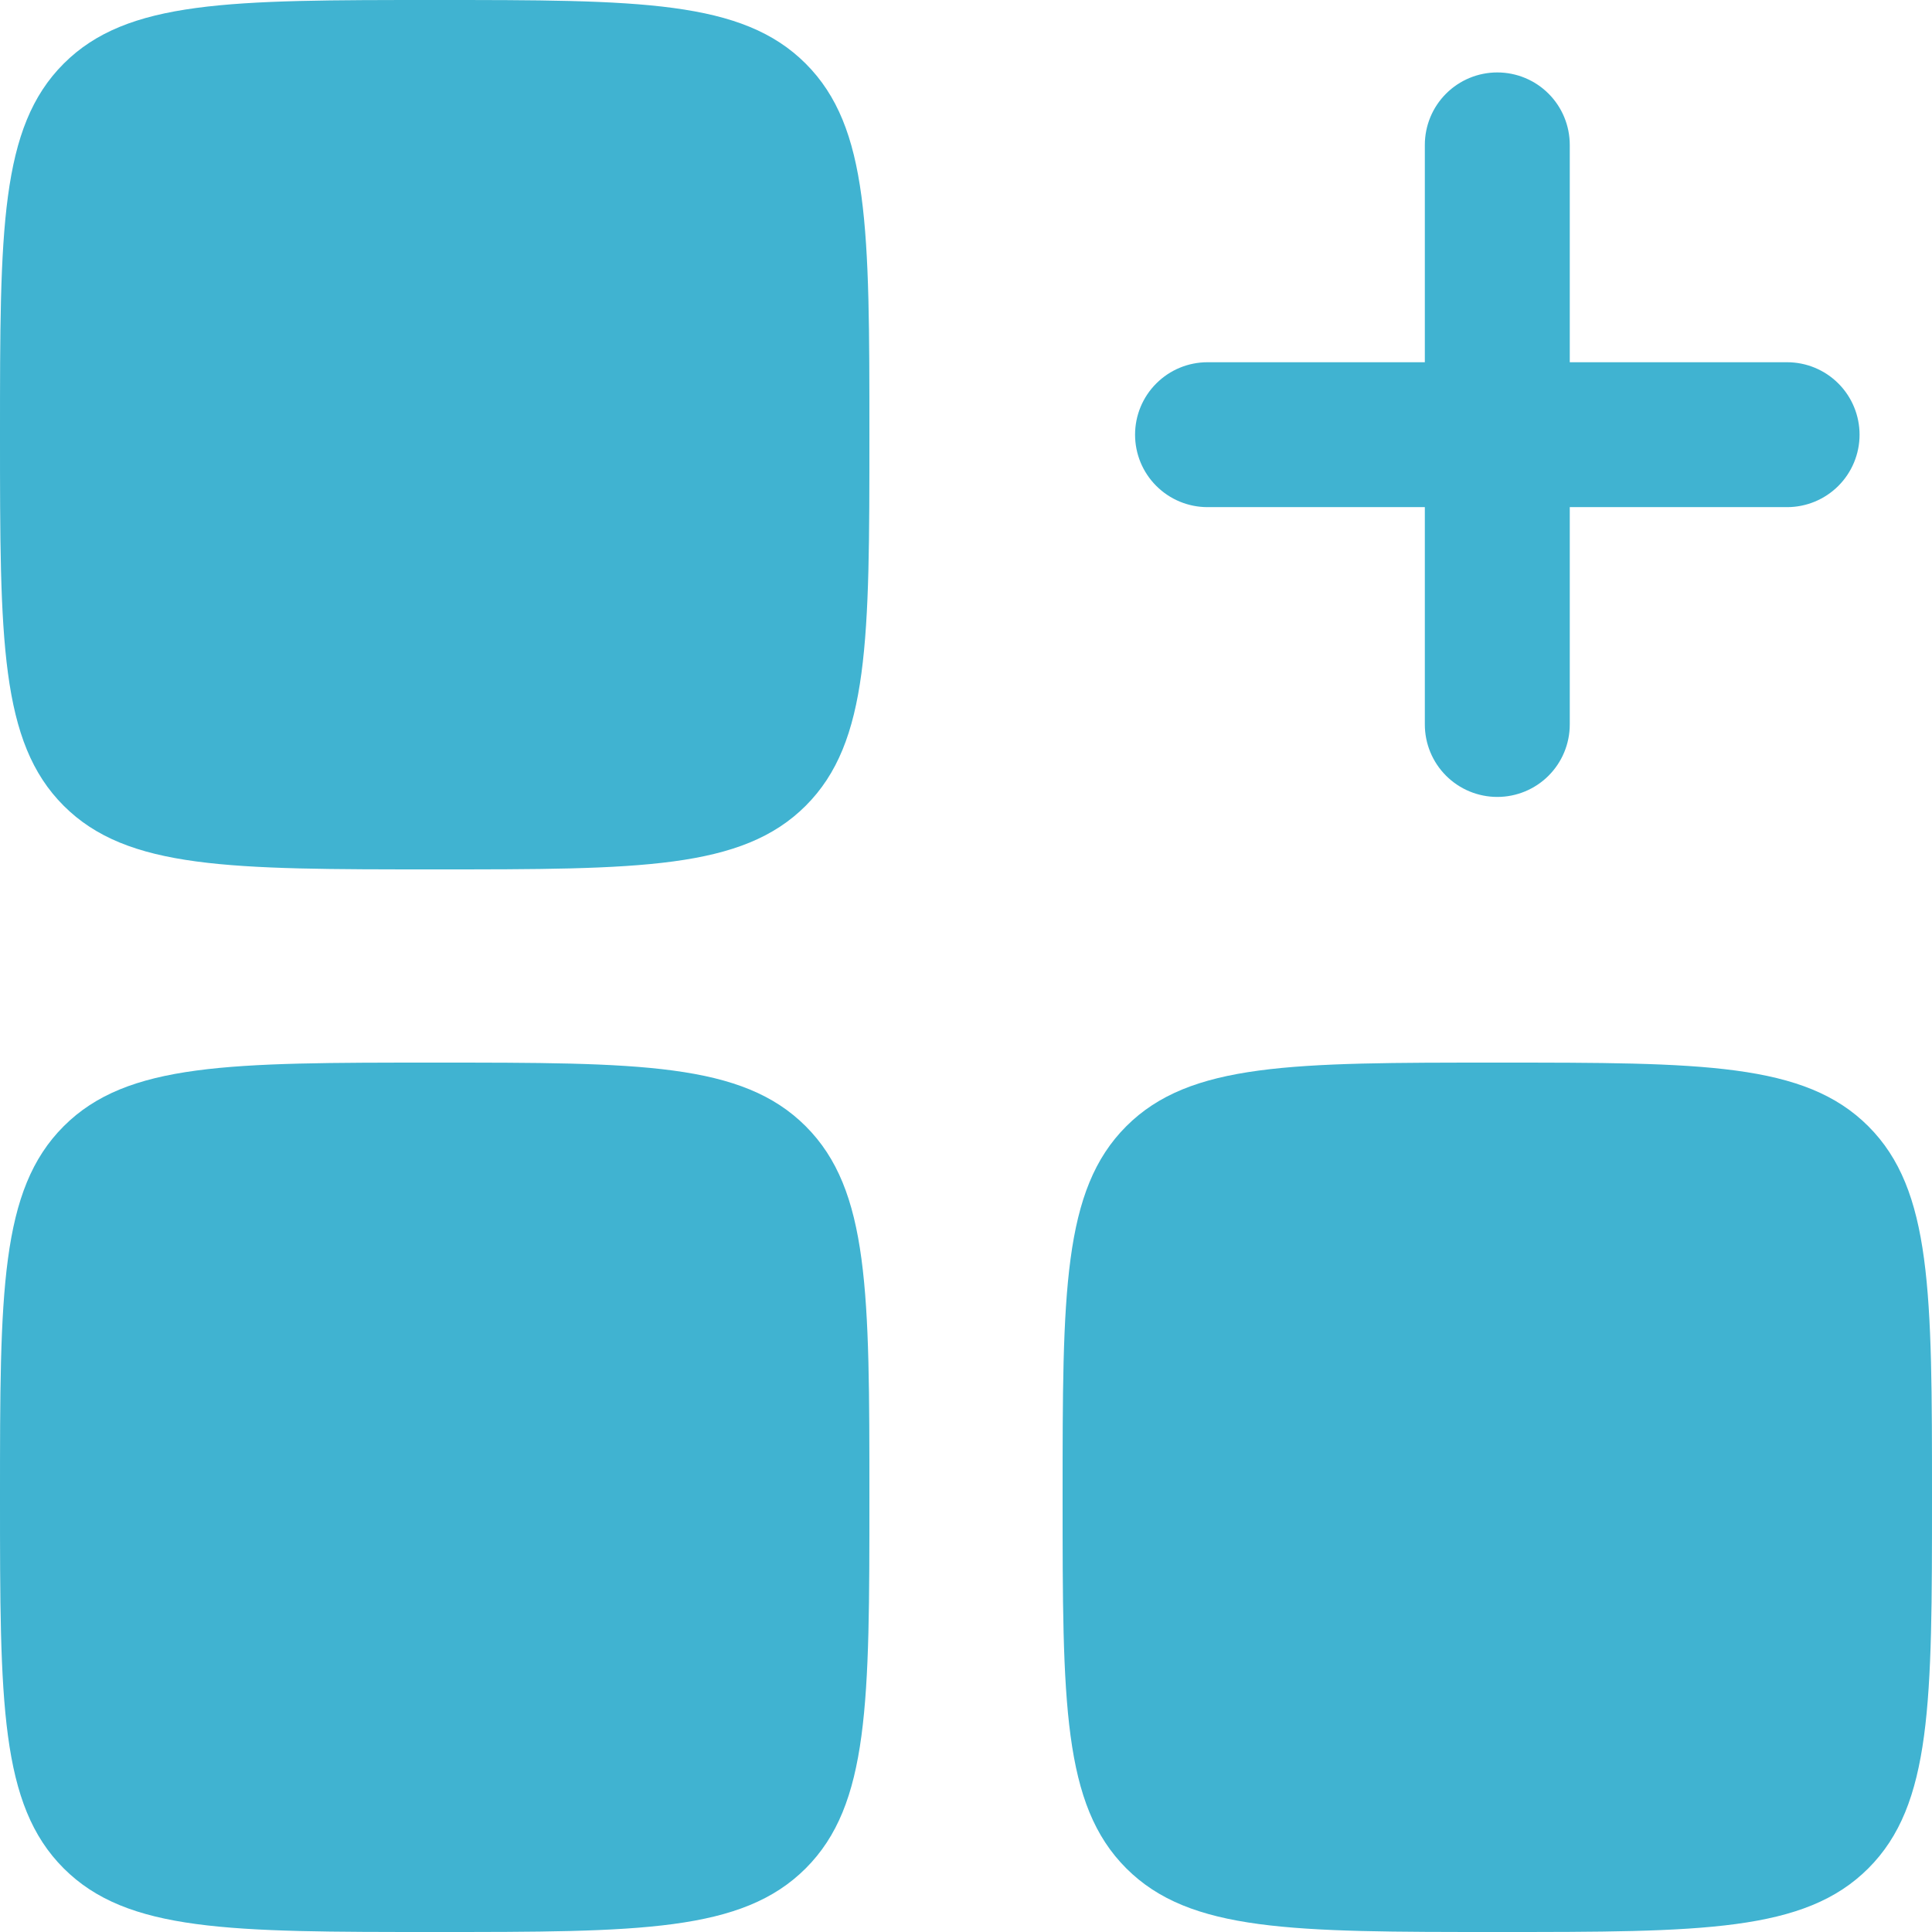 <svg width="63" height="63" viewBox="0 0 63 63" fill="none" xmlns="http://www.w3.org/2000/svg">
<path fill-rule="evenodd" clip-rule="evenodd" d="M48.825 2.362C49.452 2.362 50.053 2.611 50.496 3.054C50.939 3.497 51.188 4.098 51.188 4.725V11.812H58.275C58.902 11.812 59.502 12.061 59.946 12.504C60.389 12.947 60.638 13.548 60.638 14.175C60.638 14.801 60.389 15.402 59.946 15.845C59.502 16.288 58.902 16.537 58.275 16.537H51.188V23.625C51.188 24.251 50.939 24.852 50.496 25.295C50.053 25.738 49.452 25.987 48.825 25.987C48.198 25.987 47.597 25.738 47.154 25.295C46.711 24.852 46.462 24.251 46.462 23.625V16.537H39.375C38.748 16.537 38.148 16.288 37.705 15.845C37.261 15.402 37.013 14.801 37.013 14.175C37.013 13.548 37.261 12.947 37.705 12.504C38.148 12.061 38.748 11.812 39.375 11.812H46.462V4.725C46.462 4.098 46.711 3.497 47.154 3.054C47.597 2.611 48.198 2.362 48.825 2.362Z" fill="#40B3D1"/>
<path d="M0 14.175C0 7.494 -1.87755e-07 4.152 2.076 2.076C4.152 -1.87755e-07 7.494 0 14.175 0C20.856 0 24.198 -1.87755e-07 26.274 2.076C28.35 4.152 28.35 7.494 28.35 14.175C28.35 20.856 28.35 24.198 26.274 26.274C24.198 28.35 20.856 28.35 14.175 28.35C7.494 28.35 4.152 28.35 2.076 26.274C-1.87755e-07 24.198 0 20.856 0 14.175ZM34.65 48.825C34.65 42.144 34.65 38.802 36.726 36.726C38.802 34.65 42.144 34.65 48.825 34.65C55.506 34.65 58.848 34.65 60.924 36.726C63 38.802 63 42.144 63 48.825C63 55.506 63 58.848 60.924 60.924C58.848 63 55.506 63 48.825 63C42.144 63 38.802 63 36.726 60.924C34.65 58.848 34.65 55.506 34.65 48.825ZM0 48.825C0 42.144 -1.87755e-07 38.802 2.076 36.726C4.152 34.65 7.494 34.65 14.175 34.65C20.856 34.65 24.198 34.65 26.274 36.726C28.35 38.802 28.35 42.144 28.35 48.825C28.35 55.506 28.35 58.848 26.274 60.924C24.198 63 20.856 63 14.175 63C7.494 63 4.152 63 2.076 60.924C-1.87755e-07 58.848 0 55.506 0 48.825Z" fill="#40B3D1"/>
</svg>
